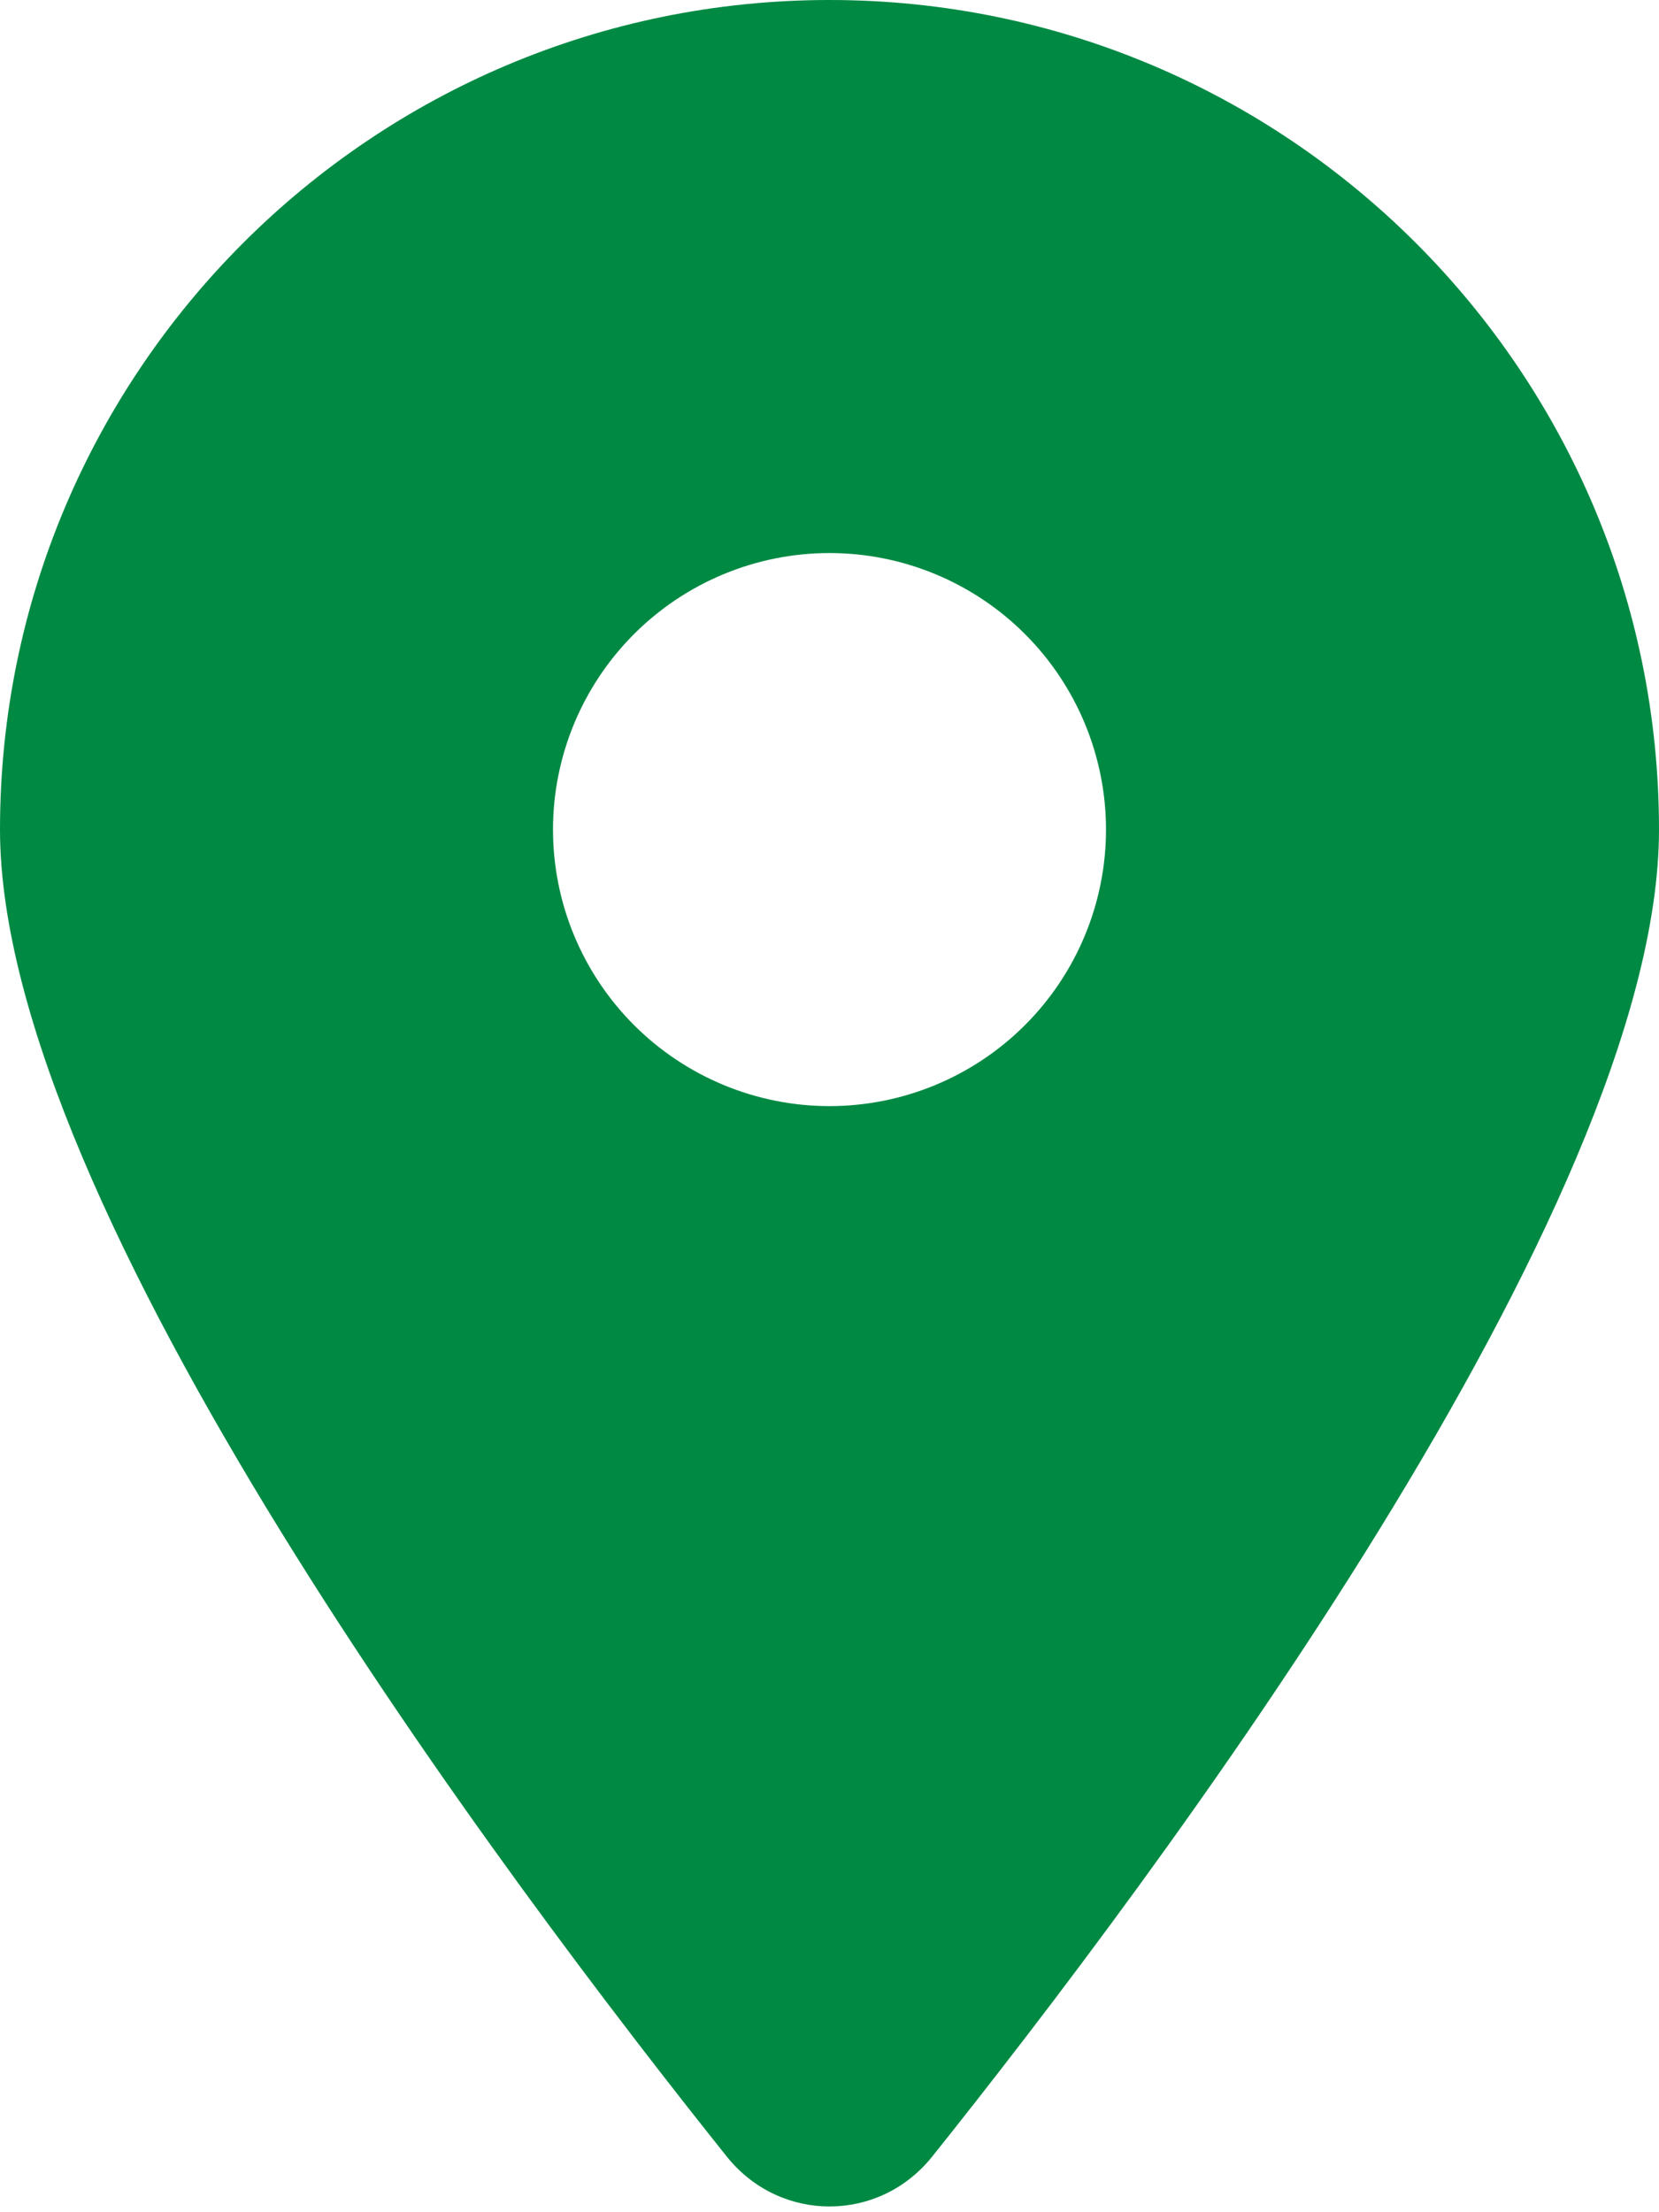 <svg width="12" height="16" viewBox="0 0 12 16" fill="none" xmlns="http://www.w3.org/2000/svg">
<g id="location-dot" clip-path="url(#clip0_4515_3109)">
<path id="Primary" d="M6.741 15.6C8.344 13.594 12 8.731 12 6C12 2.688 9.312 0 6 0C2.688 0 0 2.688 0 6C0 8.731 3.656 13.594 5.259 15.6C5.644 16.078 6.356 16.078 6.741 15.6ZM6 4C6.53 4 7.039 4.211 7.414 4.586C7.789 4.961 8 5.47 8 6C8 6.53 7.789 7.039 7.414 7.414C7.039 7.789 6.53 8 6 8C5.47 8 4.961 7.789 4.586 7.414C4.211 7.039 4 6.53 4 6C4 5.47 4.211 4.961 4.586 4.586C4.961 4.211 5.47 4 6 4Z" fill="#008943"/>
</g>
<defs>
<clipPath id="clip0_4515_3109">
<rect width="12" height="16" fill="white"/>
</clipPath>
</defs>
</svg>
